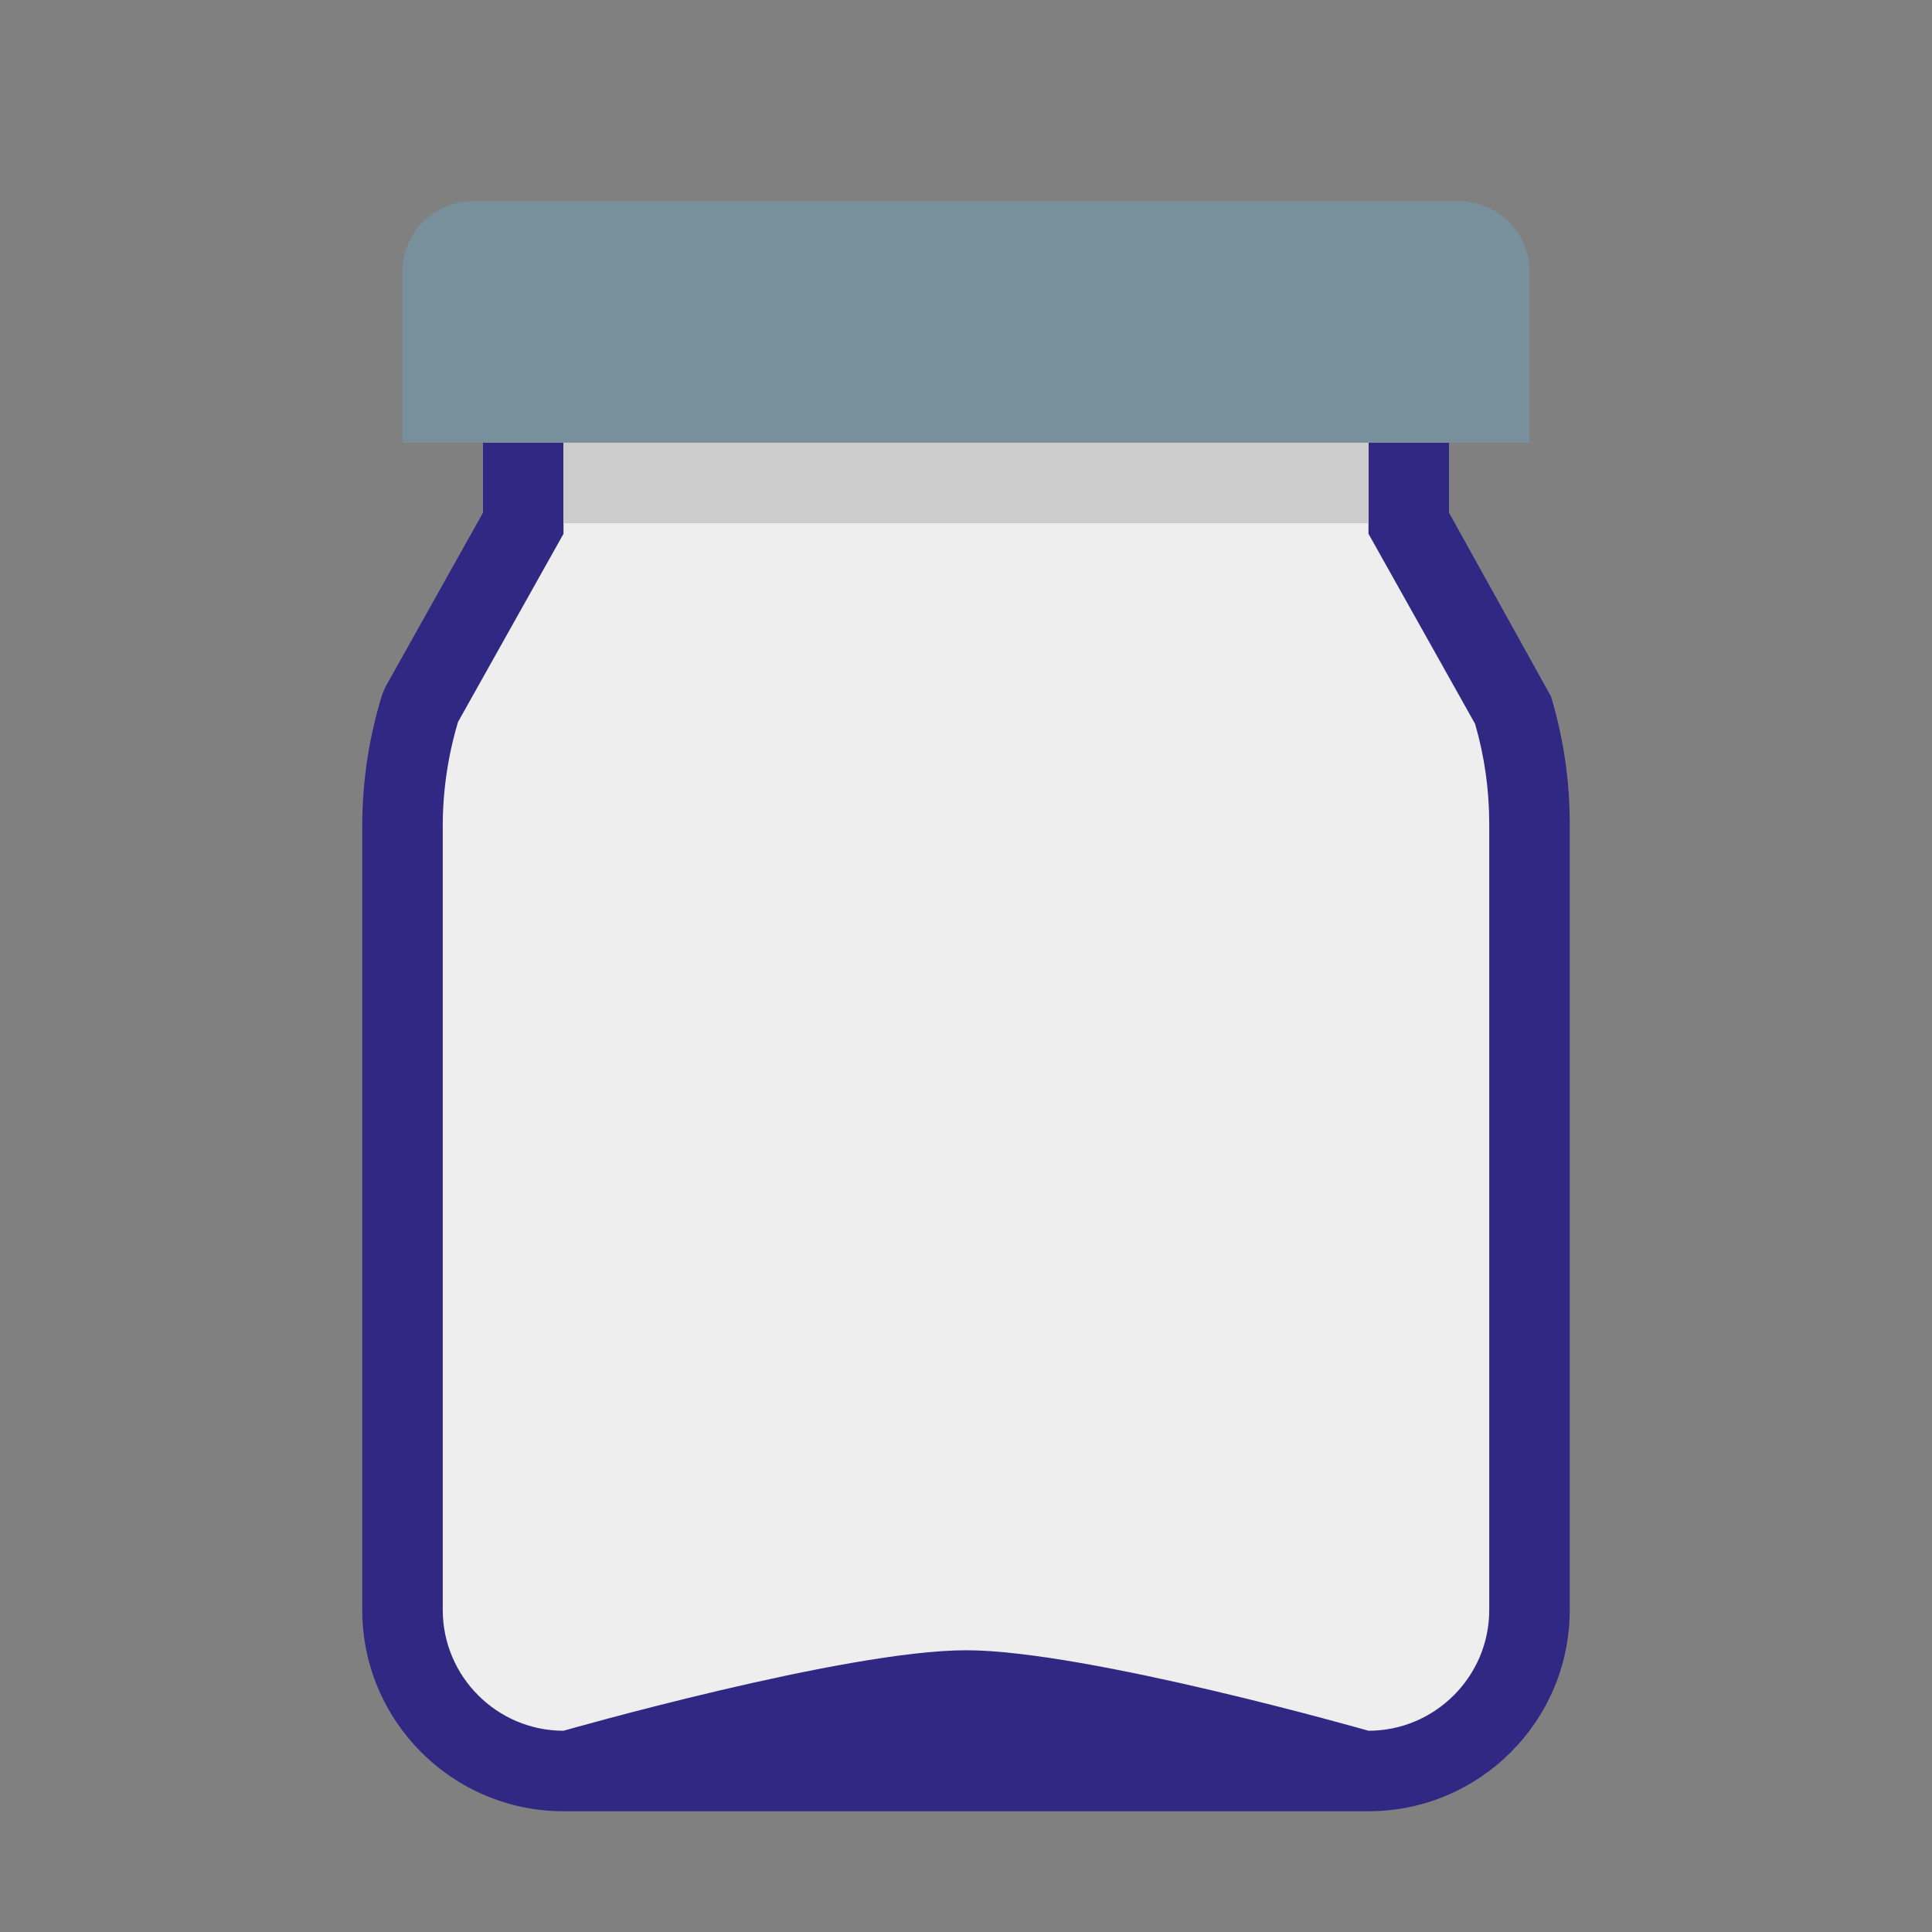 <?xml version="1.0" encoding="UTF-8"?>
<svg xmlns="http://www.w3.org/2000/svg" xmlns:xlink="http://www.w3.org/1999/xlink" width="48pt" height="48pt" viewBox="0 0 48 48" version="1.1">
<rect x="0" y="0" width="48" height="48" fill="#808080" stroke="none"/>
<g id="surface314">
<path style=" stroke:none;fill-rule:nonzero;fill:rgb(93.333%,93.333%,93.333%);fill-opacity:1;" d="M 34 44 L 14 44 C 11.789 44 10 42.211 10 40 L 10 20.527 C 10 19.516 10.152 18.508 10.453 17.543 L 13 13 L 13 8 L 35 8 L 35 13 L 37.578 17.594 C 37.859 18.527 38 19.492 38 20.469 L 38 40 C 38 42.211 36.211 44 34 44 Z M 34 44 "/>
<path style=" stroke:none;fill-rule:nonzero;fill:rgb(19.216%,15.686%,51.373%);fill-opacity:1;" d="M 34 45 L 14 45 C 11.242 45 9 42.758 9 40 L 9 20.527 C 9 19.41 9.168 18.305 9.5 17.242 L 9.582 17.055 L 12 12.738 L 12 7 L 36 7 L 36 12.738 L 38.535 17.305 C 38.844 18.332 39 19.395 39 20.465 L 39 40 C 39 42.758 36.758 45 34 45 Z M 11.379 17.938 C 11.129 18.777 11 19.645 11 20.527 L 11 40 C 11 41.652 12.348 43 14 43 C 14 43 21 41 24 41 C 27 41 34 43 34 43 C 35.652 43 37 41.652 37 40 L 37 20.469 C 37 19.629 36.883 18.793 36.648 17.984 L 34 13.262 L 34 9 L 14 9 L 14 13.262 Z M 11.379 17.938 "/>
<path style=" stroke:none;fill-rule:nonzero;fill:rgb(47.059%,56.471%,61.176%);fill-opacity:1;" d="M 38 11 L 10 11 L 10 6.746 C 10 5.781 10.781 5 11.746 5 L 36.254 5 C 37.219 5 38 5.781 38 6.746 Z M 38 11 "/>
<path style=" stroke:none;fill-rule:nonzero;fill:rgb(80%,80%,80%);fill-opacity:1;" d="M 14 11 L 34 11 L 34 13 L 14 13 Z M 14 11 "/>
</g>
</svg>
